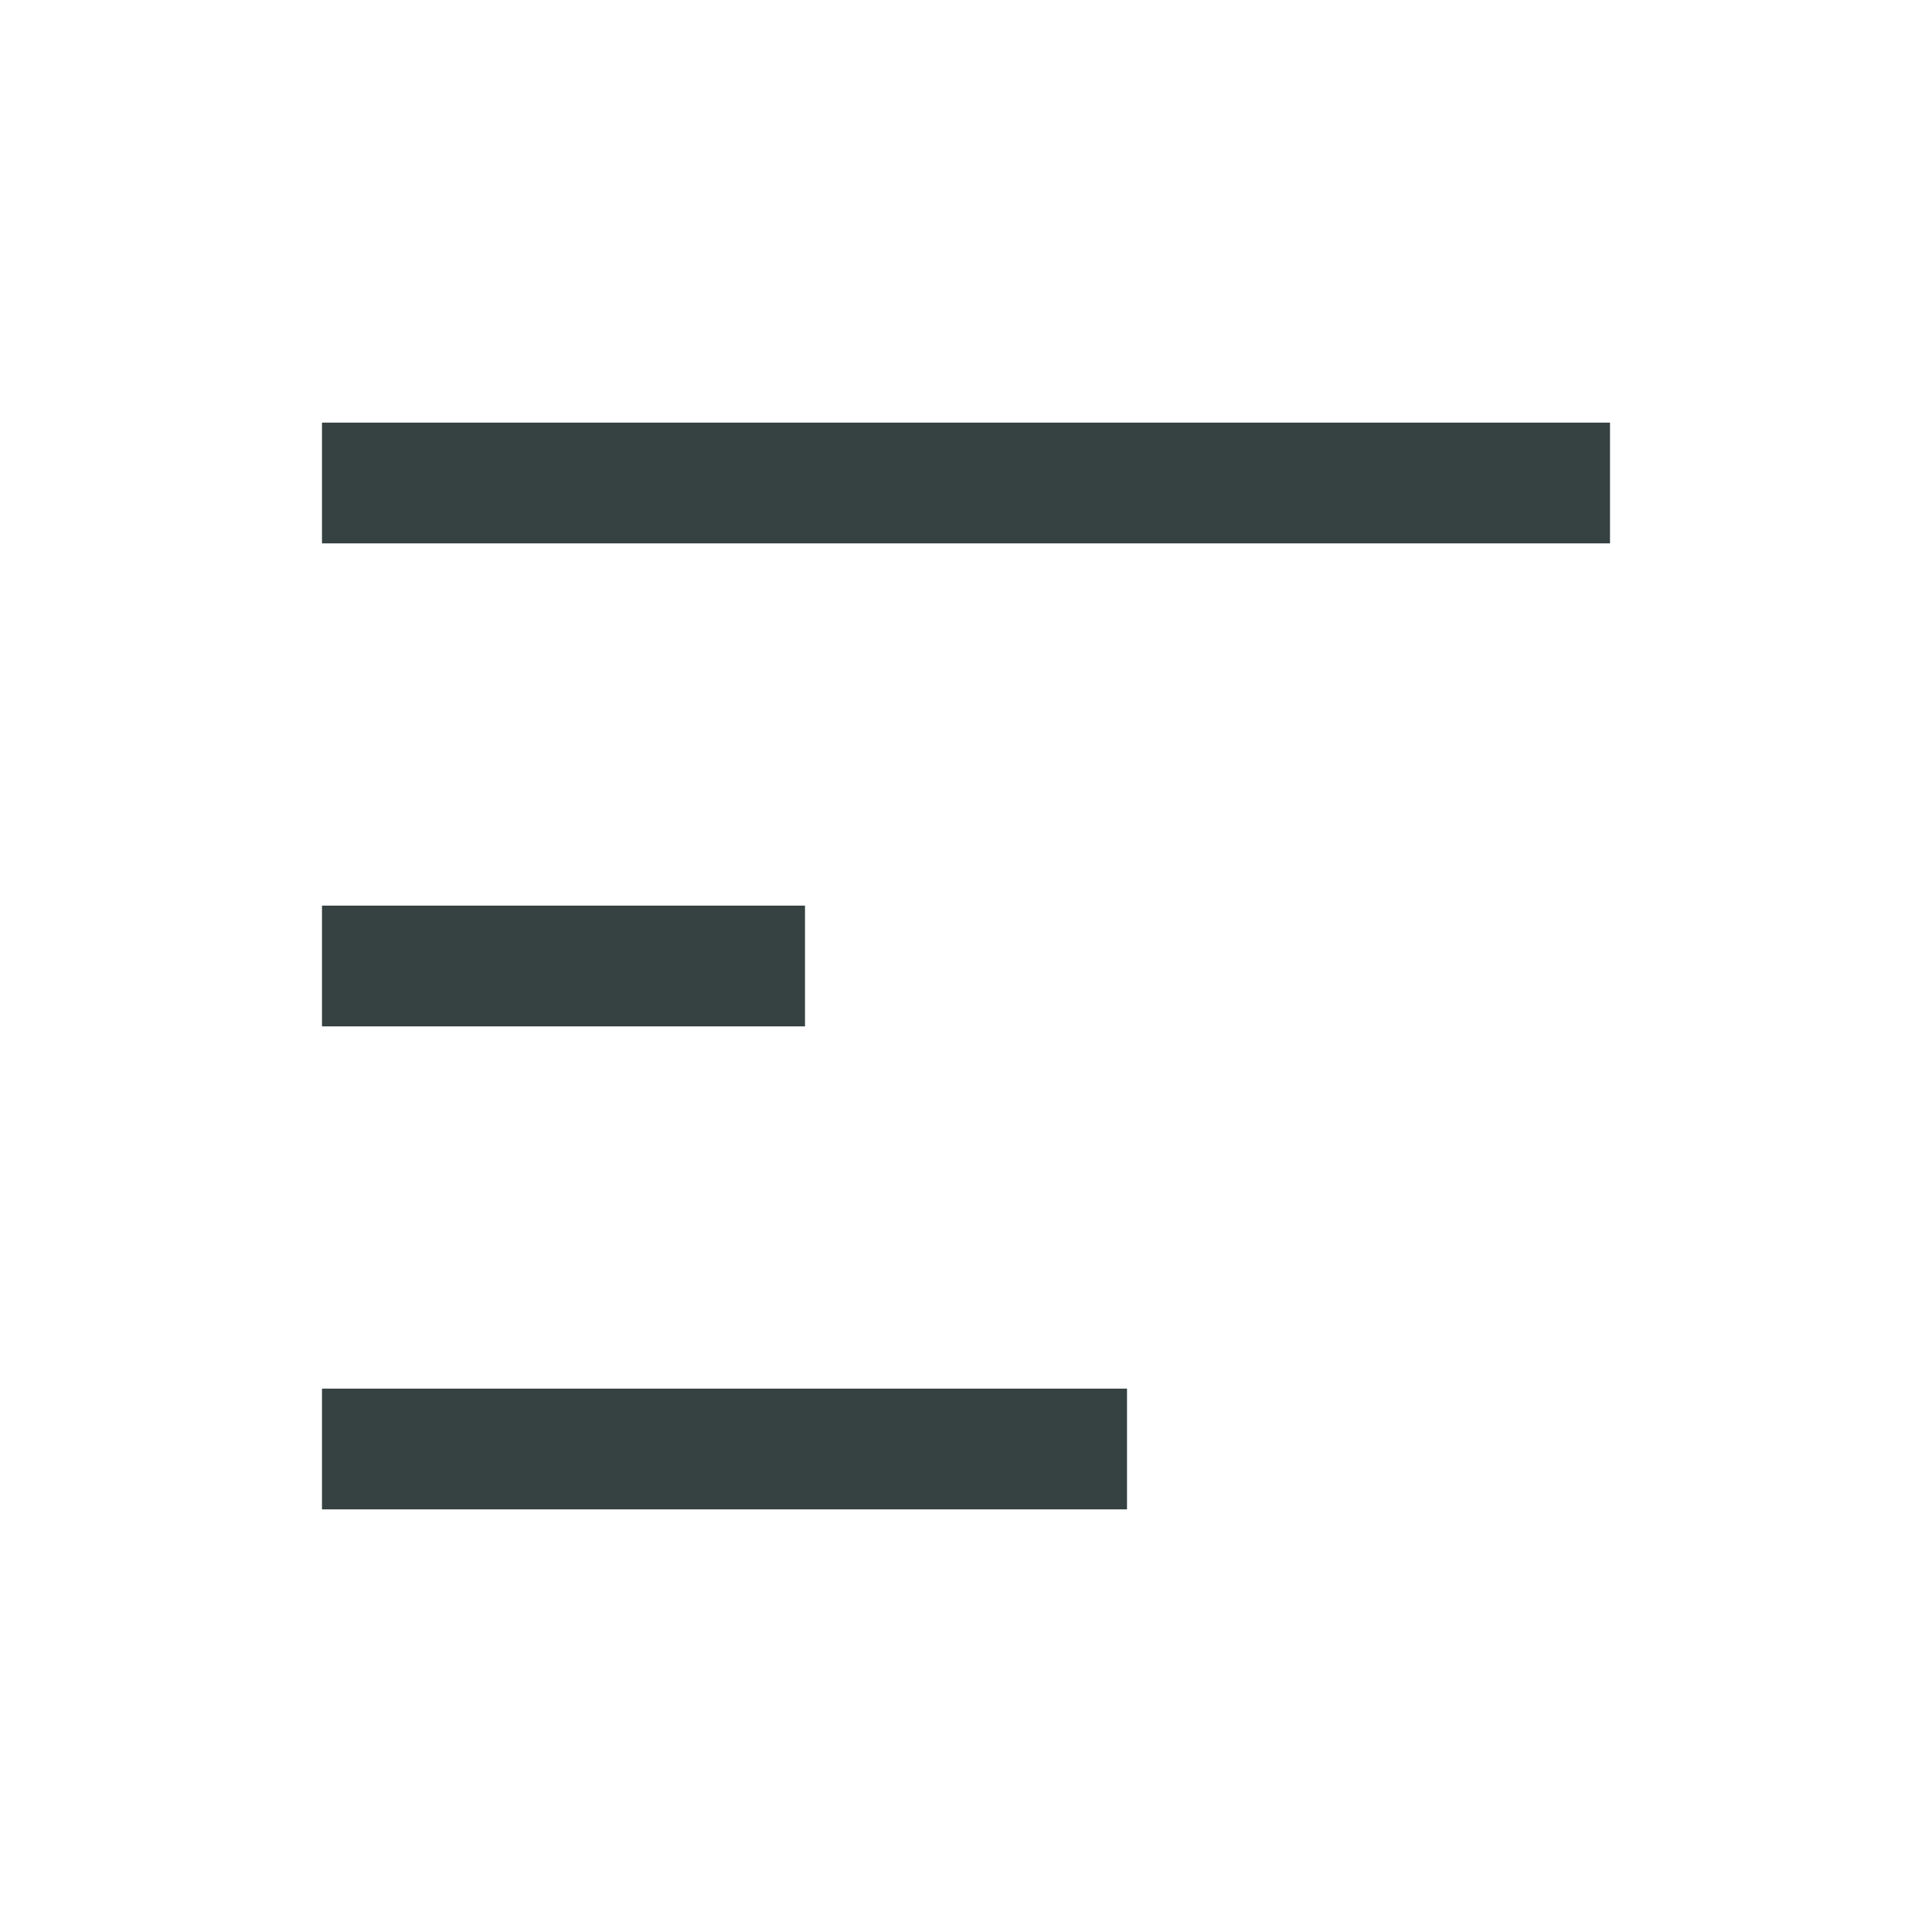 <svg width="24" height="24" viewBox="0 0 24 24" fill="none" xmlns="http://www.w3.org/2000/svg">
<path d="M20 6.75H4V5.25H20V6.75Z" fill="#364141"/>
<path d="M10 12.75H4V11.25H10V12.75Z" fill="#364141"/>
<path d="M4 18.75H14V17.25H4V18.75Z" fill="#364141"/>
</svg>
